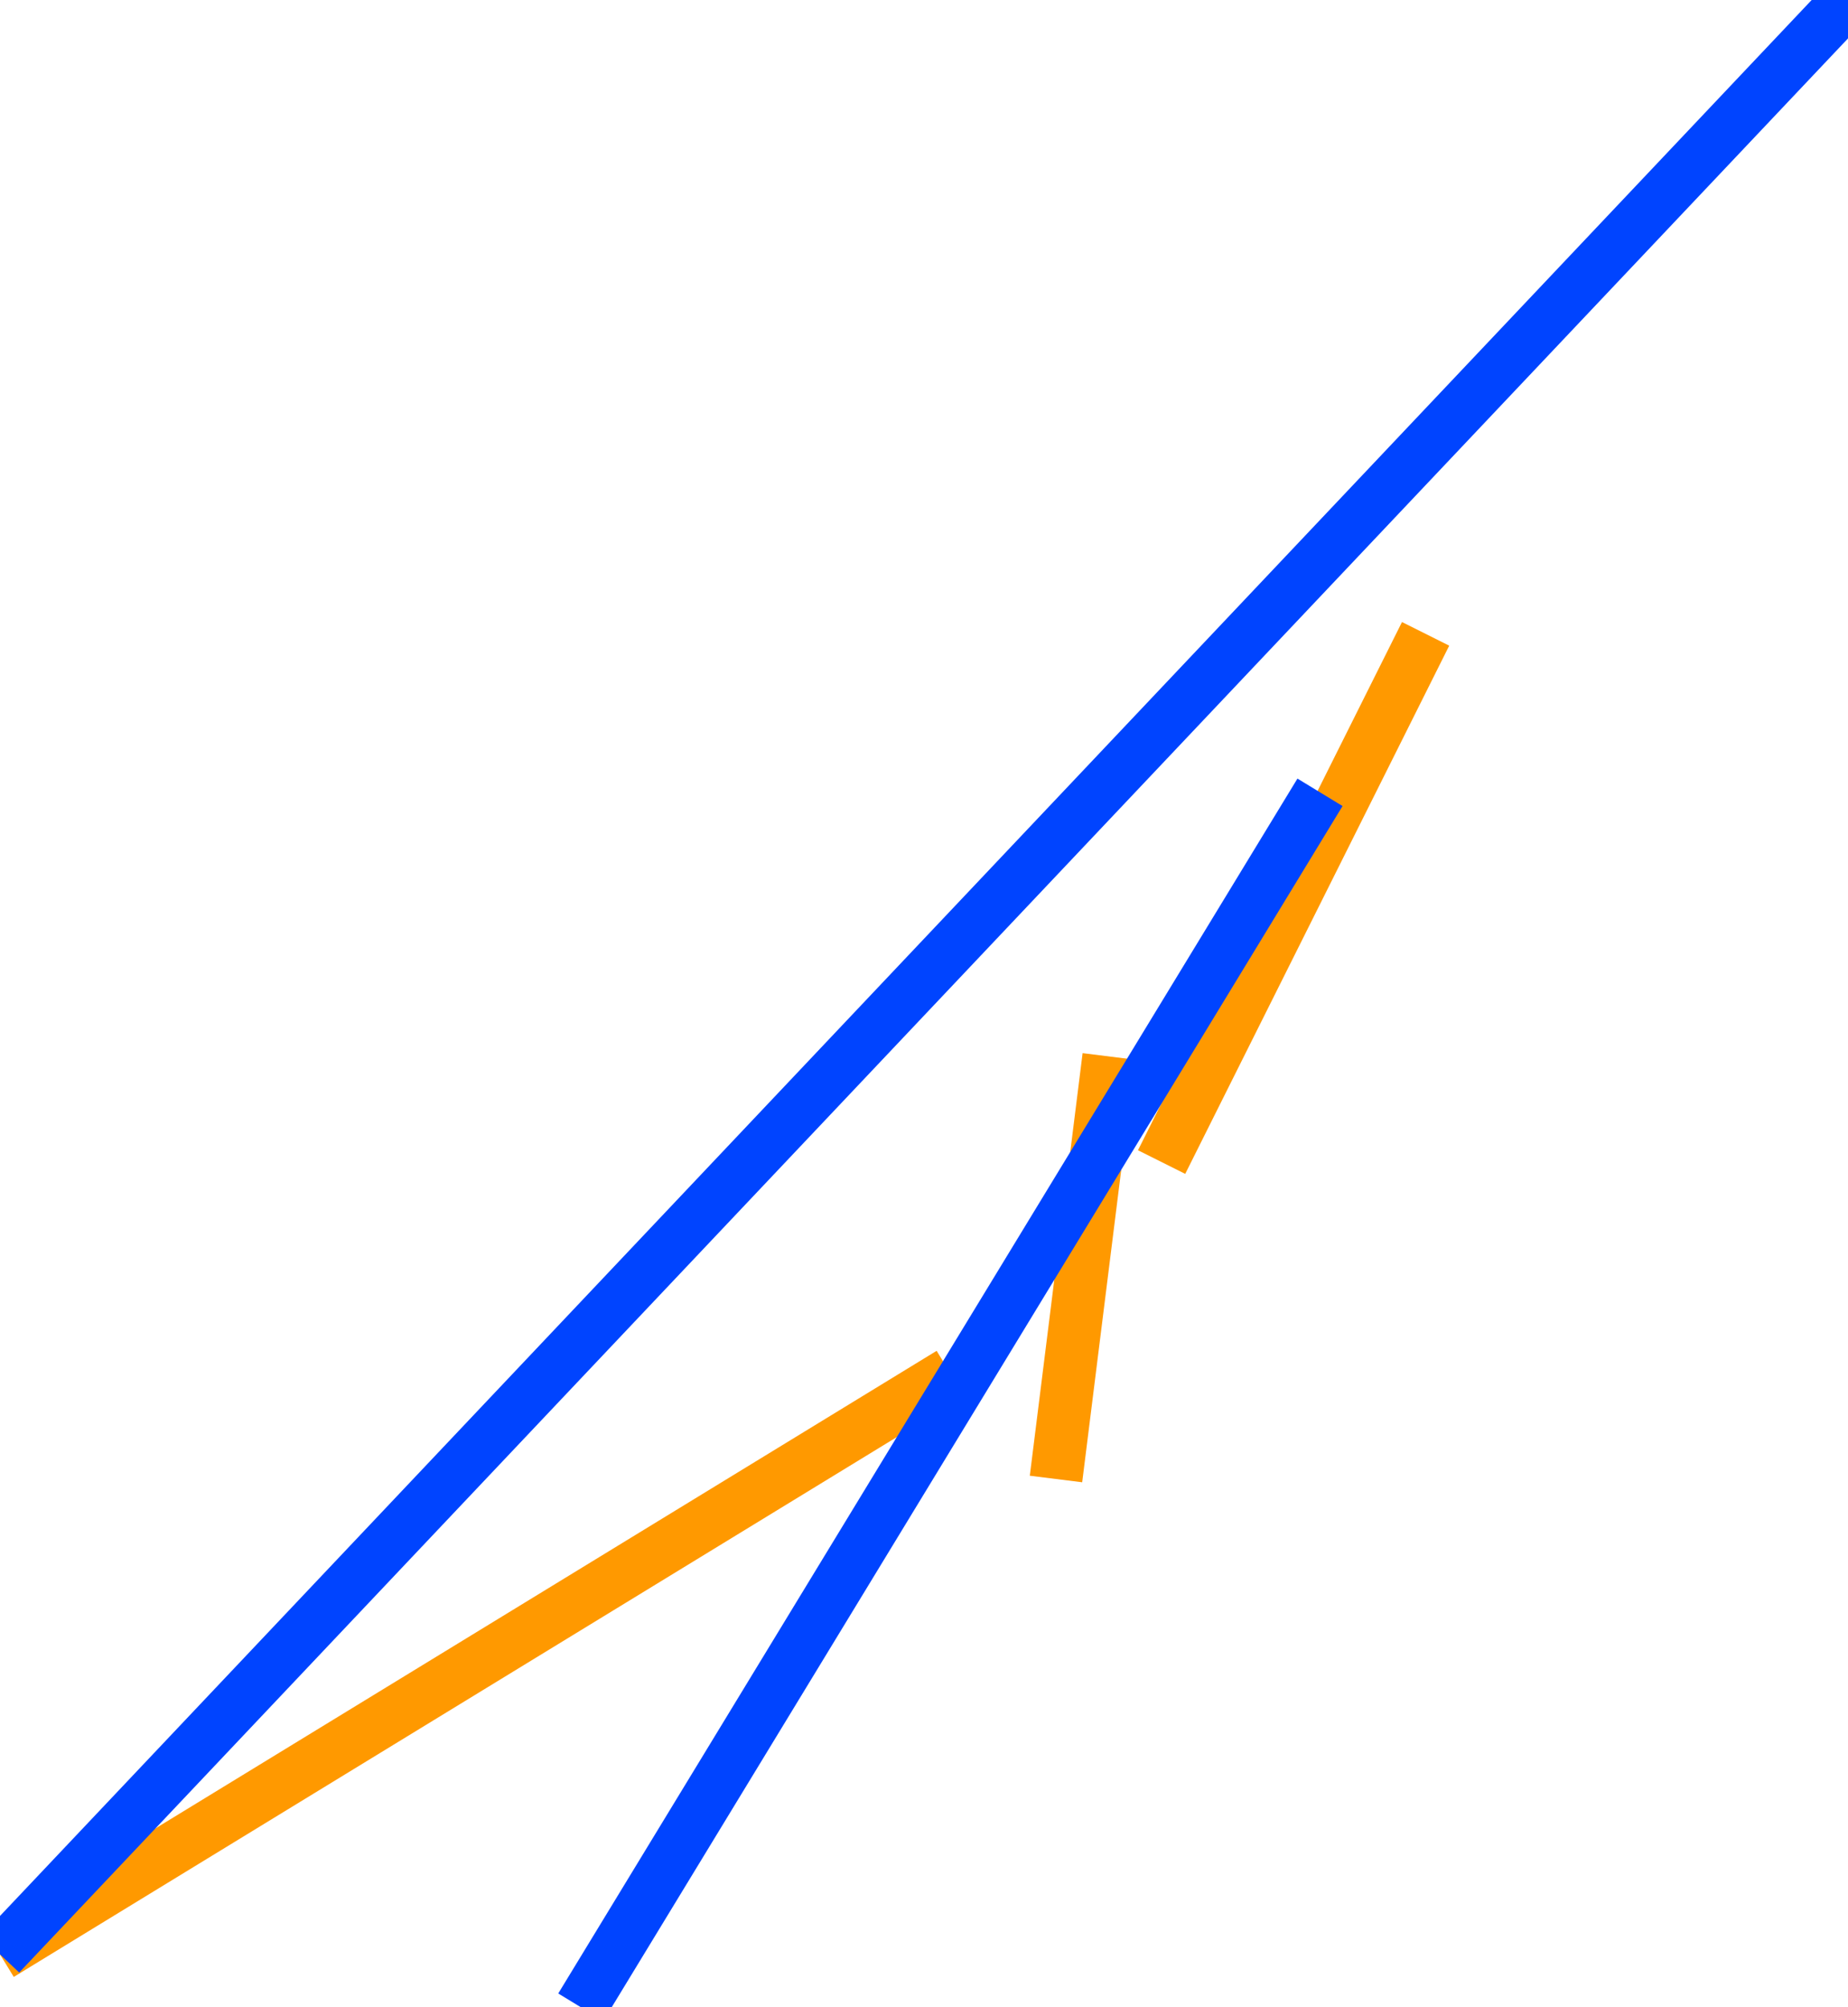 <?xml version="1.0" encoding="UTF-8" standalone="no" ?>
<!DOCTYPE svg PUBLIC "-//W3C//DTD SVG 1.1//EN" "http://www.w3.org/Graphics/SVG/1.1/DTD/svg11.dtd">
<svg xmlns="http://www.w3.org/2000/svg" version="1.1" viewBox="-15.0 -30.0 35.0 38.0">
  <path fill='none' stroke='#FF9900' d='M -15.000 7.000 L 3.000 -4.000 M 12.000 -18.000 L 7.000 -8.000 M 5.000 -2.000 L 6.000 -10.000 '/>
  <path fill='none' stroke='#0044FF' d='M -15.000 7.000 L 20.000 -30.000 M -4.000 8.000 L 10.000 -15.000 '/>
</svg>